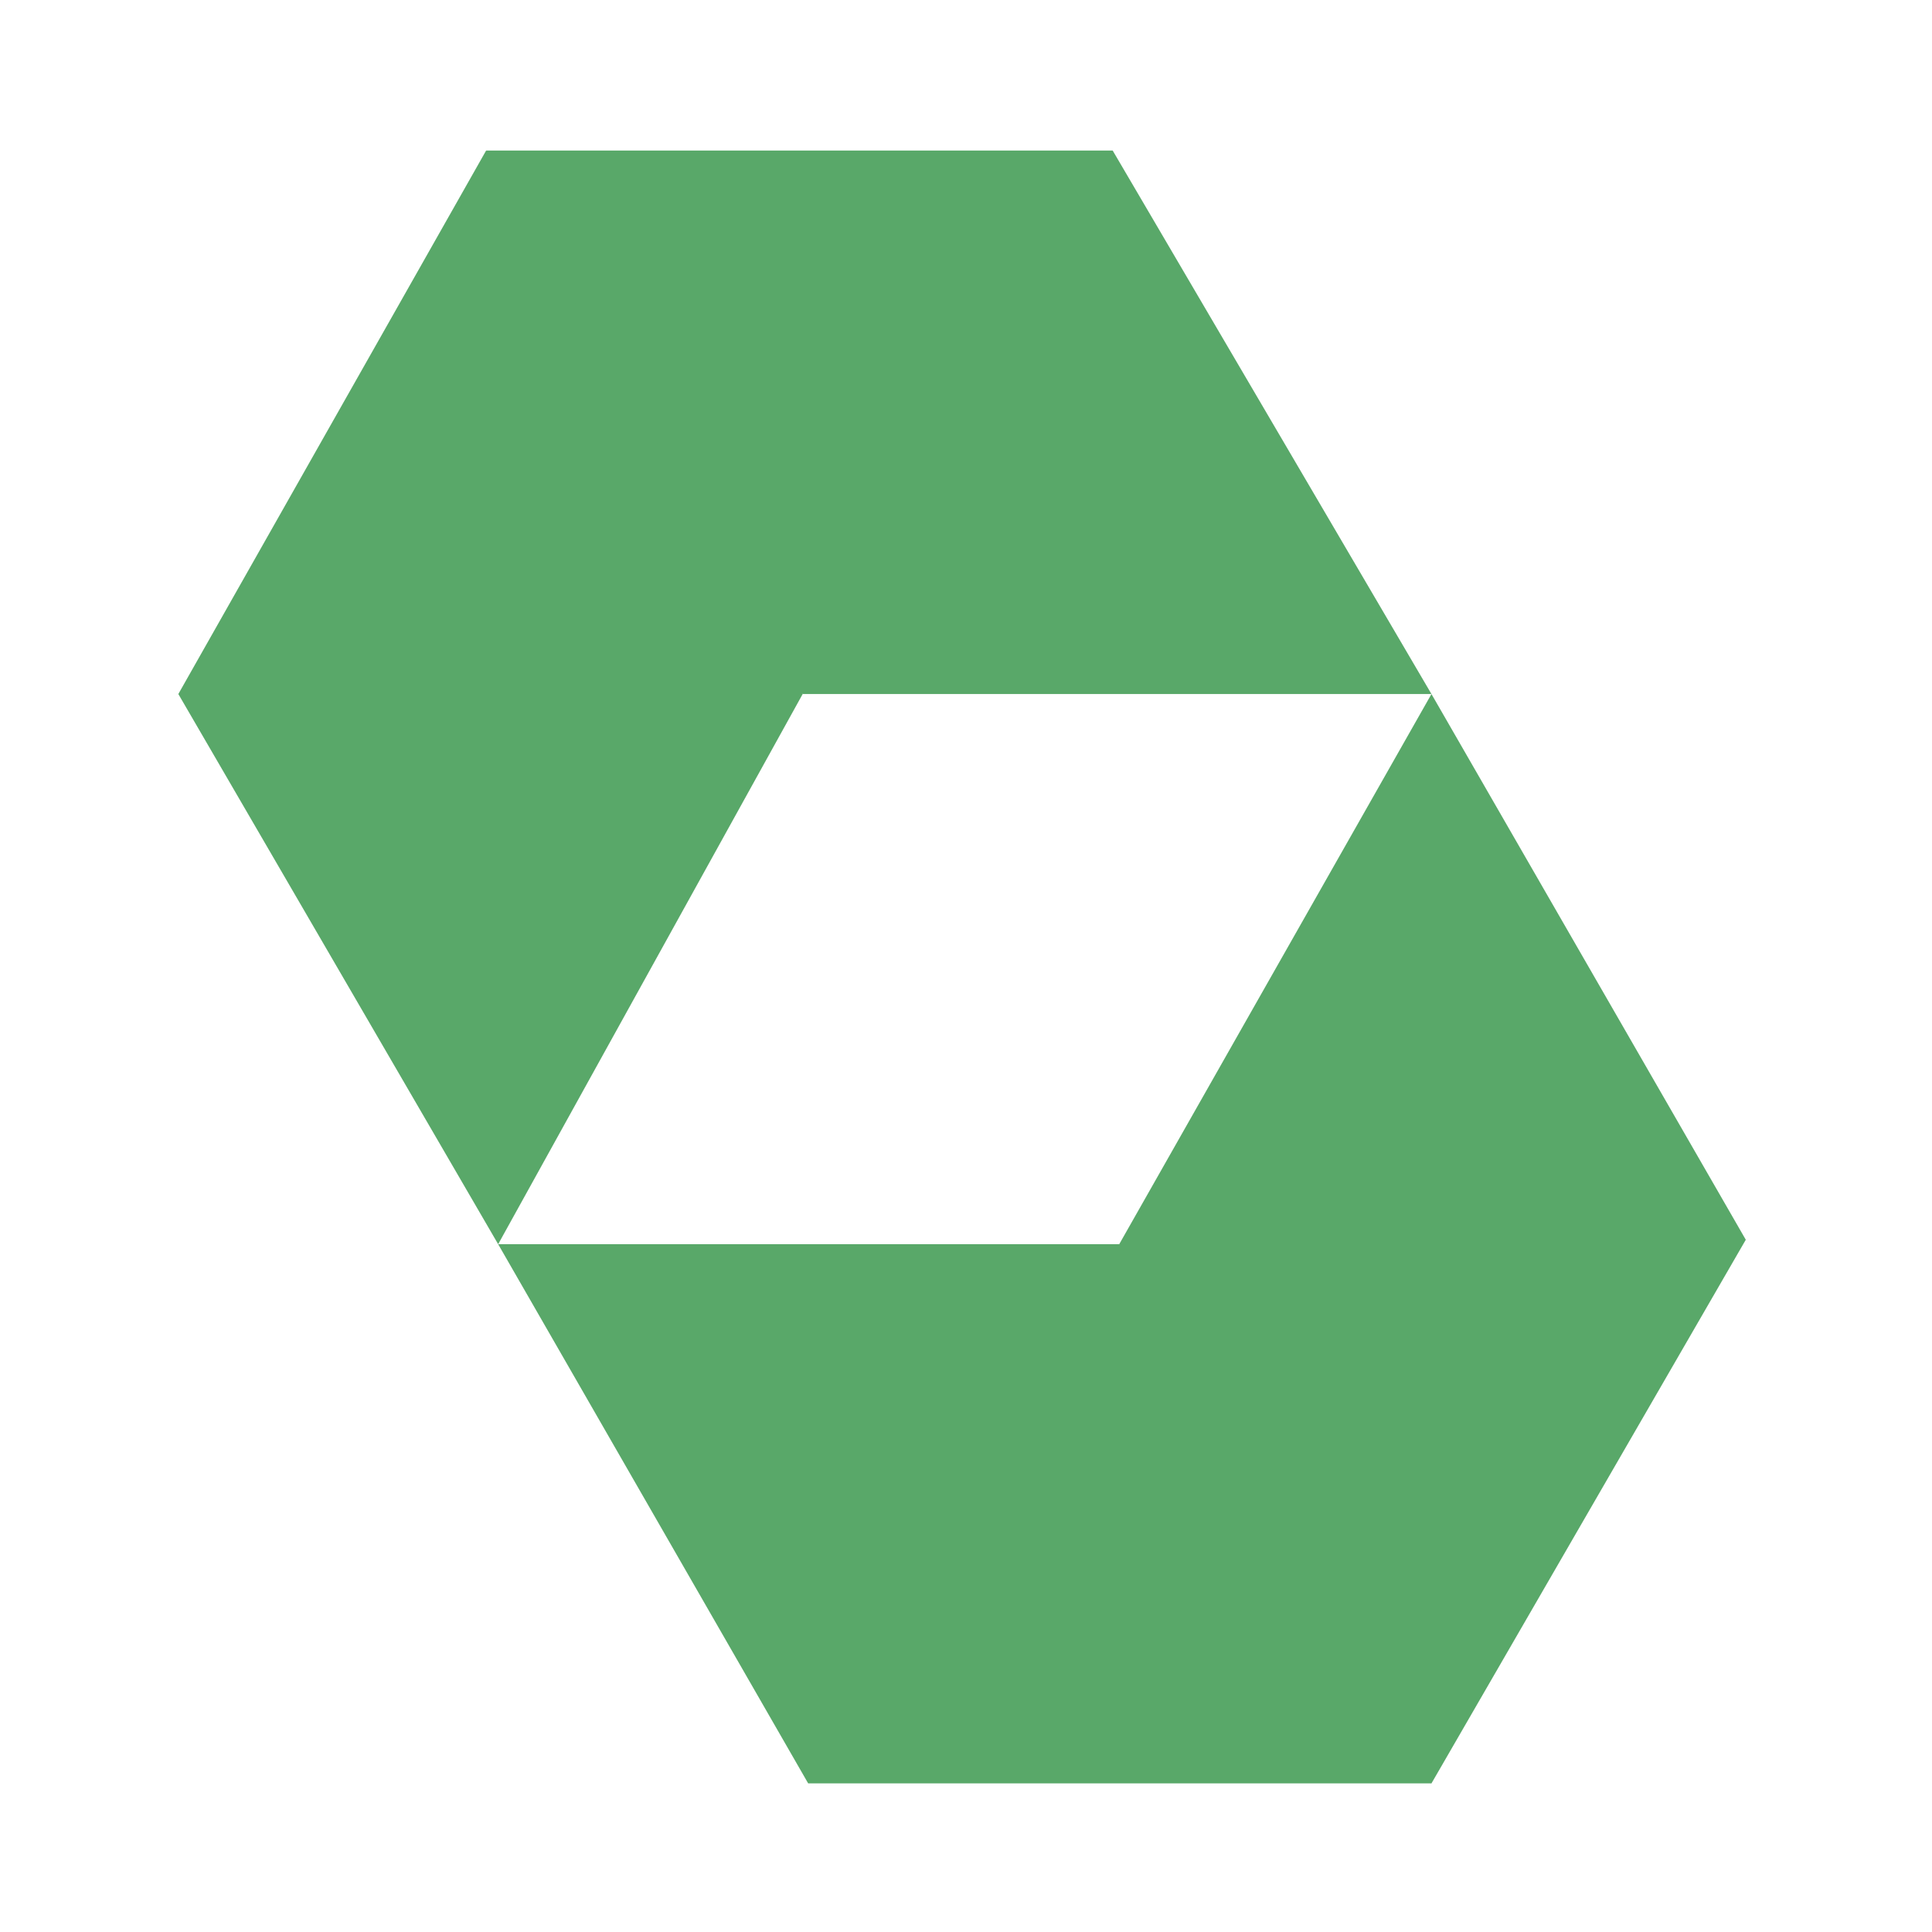 <svg xmlns="http://www.w3.org/2000/svg" width="13" height="13" viewBox="0 0 13 13">
    <g>
        <path d="M7.531,8.372l-0.038,0.113l2.024,3.434l0.115,0.081l2.115,-3.658l-2.115,-3.672l-2.101,3.702l0,-0Zm-4.26,-7.359l-2.071,3.657l2.152,3.702l2.049,-3.702l-0.005,-0.149l-2.03,-3.434l-0.095,-0.074Z" style="fill:#59a869;fill-rule:nonzero;"/>
        <path d="M3.271,1.013l2.13,3.657l4.231,0l-2.145,-3.657l-4.216,-0Zm0.081,7.359l2.086,3.628l4.194,0l-2.101,-3.628l-4.179,-0Z" style="fill:#59a869;fill-rule:nonzero;"/>
    </g>
</svg>
